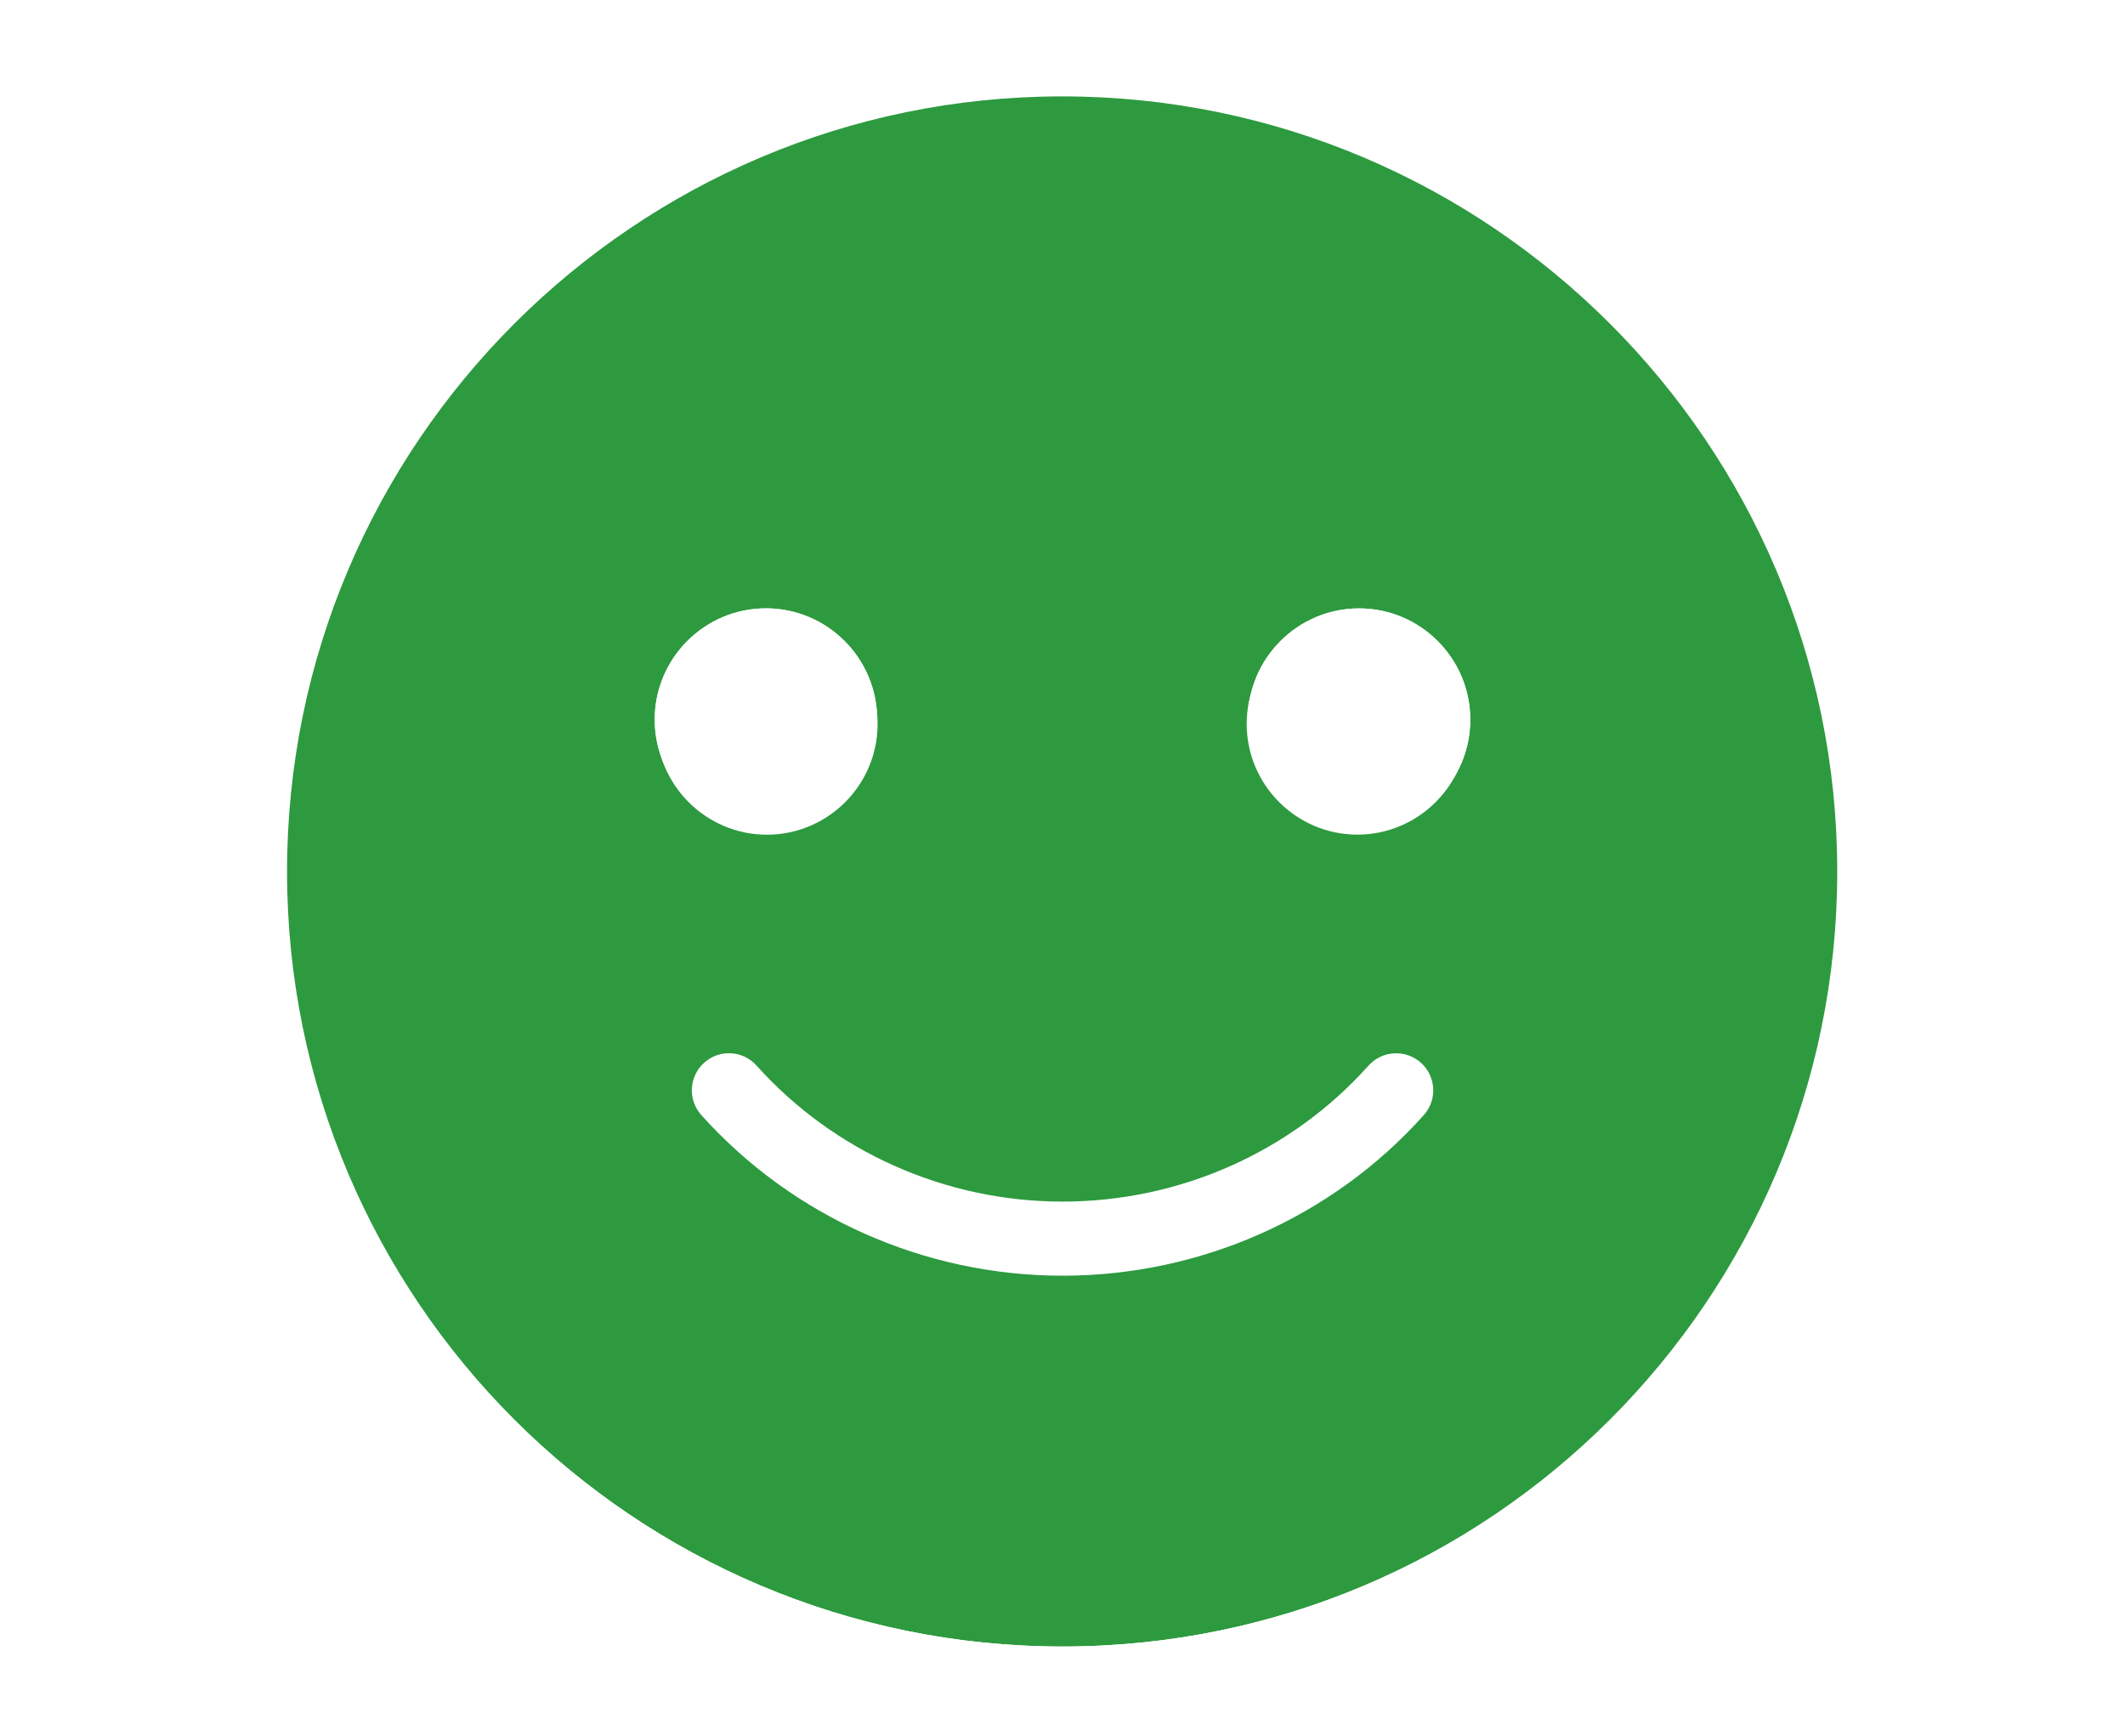 <?xml version="1.0" encoding="utf-8"?>
<!-- Generator: Adobe Illustrator 23.0.3, SVG Export Plug-In . SVG Version: 6.00 Build 0)  -->
<svg version="1.1" xmlns="http://www.w3.org/2000/svg" xmlns:xlink="http://www.w3.org/1999/xlink" x="0px" y="0px"
	 viewBox="0 0 329.21 268.87" style="enable-background:new 0 0 329.21 268.87;" xml:space="preserve">
<style type="text/css">
	.st0{fill:#2D9A3F;}
	.st1{fill:#FEBC20;}
	.st2{fill:#DB3535;}
	.st3{fill:#BCBEC0;}
	.st4{fill:#414042;}
	.st5{fill:#009444;}
	.st6{fill:#F7941D;}
	.st7{fill:#BE1E2D;}
	.st8{fill:#D1D3D4;}
	.st9{fill:none;stroke:#000000;stroke-miterlimit:10;}
	.st10{filter:url(#Adobe_OpacityMaskFilter);}
	.st11{mask:url(#SVGID_1_);fill:#DB3535;}
	.st12{filter:url(#Adobe_OpacityMaskFilter_1_);}
	.st13{mask:url(#SVGID_2_);fill:#FEBC20;}
	.st14{filter:url(#Adobe_OpacityMaskFilter_2_);}
	.st15{mask:url(#SVGID_3_);fill:#2D9A3F;}
	.st16{filter:url(#Adobe_OpacityMaskFilter_3_);}
	.st17{mask:url(#SVGID_4_);fill:#FEBC20;}
	.st18{filter:url(#Adobe_OpacityMaskFilter_4_);}
	.st19{mask:url(#SVGID_5_);fill:#DB3535;}
	.st20{filter:url(#Adobe_OpacityMaskFilter_5_);}
	.st21{mask:url(#SVGID_6_);fill:#2D9A3F;}
	.st22{filter:url(#Adobe_OpacityMaskFilter_6_);}
	.st23{mask:url(#SVGID_7_);fill:#FEBC20;}
	.st24{filter:url(#Adobe_OpacityMaskFilter_7_);}
	.st25{mask:url(#SVGID_8_);fill:#2D9A3F;}
	.st26{filter:url(#Adobe_OpacityMaskFilter_8_);}
	.st27{mask:url(#SVGID_9_);fill:#DB3535;}
	.st28{filter:url(#Adobe_OpacityMaskFilter_9_);}
	.st29{mask:url(#SVGID_10_);fill:#FEBC20;}
	.st30{filter:url(#Adobe_OpacityMaskFilter_10_);}
	.st31{mask:url(#SVGID_11_);fill:#2D9A3F;}
	.st32{filter:url(#Adobe_OpacityMaskFilter_11_);}
	.st33{mask:url(#SVGID_12_);fill:#FEBC20;}
	.st34{filter:url(#Adobe_OpacityMaskFilter_12_);}
	.st35{mask:url(#SVGID_13_);fill:#DB3535;}
	.st36{filter:url(#Adobe_OpacityMaskFilter_13_);}
	.st37{mask:url(#SVGID_14_);fill:#2D9A3F;}
	.st38{filter:url(#Adobe_OpacityMaskFilter_14_);}
	.st39{mask:url(#SVGID_15_);fill:#FEBC20;}
	.st40{filter:url(#Adobe_OpacityMaskFilter_15_);}
	.st41{mask:url(#SVGID_16_);fill:#2D9A3F;}
	.st42{filter:url(#Adobe_OpacityMaskFilter_16_);}
	.st43{mask:url(#SVGID_17_);fill:#DB3535;}
	.st44{filter:url(#Adobe_OpacityMaskFilter_17_);}
	.st45{mask:url(#SVGID_18_);fill:#FEBC20;}
	.st46{filter:url(#Adobe_OpacityMaskFilter_18_);}
	.st47{mask:url(#SVGID_19_);fill:#2D9A3F;}
	.st48{filter:url(#Adobe_OpacityMaskFilter_19_);}
	.st49{mask:url(#SVGID_20_);fill:#FEBC20;}
	.st50{filter:url(#Adobe_OpacityMaskFilter_20_);}
	.st51{mask:url(#SVGID_21_);fill:#DB3535;}
	.st52{filter:url(#Adobe_OpacityMaskFilter_21_);}
	.st53{mask:url(#SVGID_22_);fill:#2D9A3F;}
	.st54{filter:url(#Adobe_OpacityMaskFilter_22_);}
	.st55{mask:url(#SVGID_23_);fill:#FEBC20;}
	.st56{filter:url(#Adobe_OpacityMaskFilter_23_);}
	.st57{mask:url(#SVGID_24_);fill:#2D9A3F;}
	.st58{fill:none;stroke:#FFFFFF;stroke-miterlimit:10;}
	.st59{filter:url(#Adobe_OpacityMaskFilter_24_);}
	.st60{mask:url(#SVGID_25_);fill:#DB3535;}
	.st61{filter:url(#Adobe_OpacityMaskFilter_25_);}
	.st62{mask:url(#SVGID_26_);fill:#FEBC20;}
	.st63{filter:url(#Adobe_OpacityMaskFilter_26_);}
	.st64{mask:url(#SVGID_27_);fill:#2D9A3F;}
	.st65{filter:url(#Adobe_OpacityMaskFilter_27_);}
	.st66{mask:url(#SVGID_28_);fill:#FEBC20;}
	.st67{filter:url(#Adobe_OpacityMaskFilter_28_);}
	.st68{mask:url(#SVGID_29_);fill:#DB3535;}
	.st69{filter:url(#Adobe_OpacityMaskFilter_29_);}
	.st70{mask:url(#SVGID_30_);fill:#2D9A3F;}
	.st71{filter:url(#Adobe_OpacityMaskFilter_30_);}
	.st72{mask:url(#SVGID_31_);fill:#FEBC20;}
	.st73{filter:url(#Adobe_OpacityMaskFilter_31_);}
	.st74{mask:url(#SVGID_32_);fill:#2D9A3F;}
	.st75{fill:none;stroke:#FFFFFF;stroke-width:2;stroke-miterlimit:10;}
	.st76{fill:none;stroke:#FFFFFF;stroke-width:2;stroke-miterlimit:10;stroke-dasharray:8.844,1.965;}
	.st77{fill:none;stroke:#000000;stroke-width:0.5;stroke-miterlimit:10;}
	.st78{fill:none;stroke:#FFFFFF;stroke-width:2;stroke-miterlimit:10;stroke-dasharray:9.141,2.031;}
	.st79{fill:none;stroke:#DB3535;stroke-width:41;stroke-miterlimit:10;}
	.st80{fill:none;stroke:#FEBC20;stroke-width:41;stroke-miterlimit:10;}
	.st81{fill:none;stroke:#FEBC20;stroke-width:41;stroke-linecap:round;stroke-miterlimit:10;}
	.st82{fill:none;stroke:#414042;stroke-width:4;stroke-miterlimit:10;}
	.st83{fill:none;stroke:#A7A9AC;stroke-width:2;stroke-miterlimit:10;}
	.st84{filter:url(#Adobe_OpacityMaskFilter_32_);}
	.st85{mask:url(#SVGID_33_);fill:#DB3535;}
	.st86{filter:url(#Adobe_OpacityMaskFilter_33_);}
	.st87{mask:url(#SVGID_34_);fill:#FEBC20;}
	.st88{filter:url(#Adobe_OpacityMaskFilter_34_);}
	.st89{mask:url(#SVGID_35_);fill:#2D9A3F;}
	.st90{filter:url(#Adobe_OpacityMaskFilter_35_);}
	.st91{mask:url(#SVGID_36_);fill:#FEBC20;}
	.st92{filter:url(#Adobe_OpacityMaskFilter_36_);}
	.st93{mask:url(#SVGID_37_);fill:#DB3535;}
	.st94{filter:url(#Adobe_OpacityMaskFilter_37_);}
	.st95{mask:url(#SVGID_38_);fill:#2D9A3F;}
	.st96{filter:url(#Adobe_OpacityMaskFilter_38_);}
	.st97{mask:url(#SVGID_39_);fill:#FEBC20;}
	.st98{filter:url(#Adobe_OpacityMaskFilter_39_);}
	.st99{mask:url(#SVGID_40_);fill:#2D9A3F;}
	.st100{fill:none;stroke:#FFFFFF;stroke-width:5;stroke-miterlimit:10;}
	.st101{filter:url(#Adobe_OpacityMaskFilter_40_);}
	.st102{mask:url(#SVGID_41_);fill:#DB3535;}
	.st103{filter:url(#Adobe_OpacityMaskFilter_41_);}
	.st104{mask:url(#SVGID_42_);fill:#FEBC20;}
	.st105{filter:url(#Adobe_OpacityMaskFilter_42_);}
	.st106{mask:url(#SVGID_43_);fill:#2D9A3F;}
	.st107{filter:url(#Adobe_OpacityMaskFilter_43_);}
	.st108{mask:url(#SVGID_44_);fill:#FEBC20;}
	.st109{filter:url(#Adobe_OpacityMaskFilter_44_);}
	.st110{mask:url(#SVGID_45_);fill:#DB3535;}
	.st111{filter:url(#Adobe_OpacityMaskFilter_45_);}
	.st112{mask:url(#SVGID_46_);fill:#2D9A3F;}
	.st113{filter:url(#Adobe_OpacityMaskFilter_46_);}
	.st114{mask:url(#SVGID_47_);fill:#FEBC20;}
	.st115{filter:url(#Adobe_OpacityMaskFilter_47_);}
	.st116{mask:url(#SVGID_48_);fill:#2D9A3F;}
	.st117{filter:url(#Adobe_OpacityMaskFilter_48_);}
	.st118{mask:url(#SVGID_49_);fill:#DB3535;}
	.st119{filter:url(#Adobe_OpacityMaskFilter_49_);}
	.st120{mask:url(#SVGID_50_);fill:#FEBC20;}
	.st121{filter:url(#Adobe_OpacityMaskFilter_50_);}
	.st122{mask:url(#SVGID_51_);fill:#2D9A3F;}
	.st123{filter:url(#Adobe_OpacityMaskFilter_51_);}
	.st124{mask:url(#SVGID_52_);fill:#FEBC20;}
	.st125{filter:url(#Adobe_OpacityMaskFilter_52_);}
	.st126{mask:url(#SVGID_53_);fill:#DB3535;}
	.st127{filter:url(#Adobe_OpacityMaskFilter_53_);}
	.st128{mask:url(#SVGID_54_);fill:#2D9A3F;}
	.st129{filter:url(#Adobe_OpacityMaskFilter_54_);}
	.st130{mask:url(#SVGID_55_);fill:#FEBC20;}
	.st131{filter:url(#Adobe_OpacityMaskFilter_55_);}
	.st132{mask:url(#SVGID_56_);fill:#2D9A3F;}
	.st133{filter:url(#Adobe_OpacityMaskFilter_56_);}
	.st134{mask:url(#SVGID_57_);fill:#DB3535;}
	.st135{filter:url(#Adobe_OpacityMaskFilter_57_);}
	.st136{mask:url(#SVGID_58_);fill:#FEBC20;}
	.st137{filter:url(#Adobe_OpacityMaskFilter_58_);}
	.st138{mask:url(#SVGID_59_);fill:#2D9A3F;}
	.st139{filter:url(#Adobe_OpacityMaskFilter_59_);}
	.st140{mask:url(#SVGID_60_);fill:#FEBC20;}
	.st141{filter:url(#Adobe_OpacityMaskFilter_60_);}
	.st142{mask:url(#SVGID_61_);fill:#DB3535;}
	.st143{filter:url(#Adobe_OpacityMaskFilter_61_);}
	.st144{mask:url(#SVGID_62_);fill:#2D9A3F;}
	.st145{filter:url(#Adobe_OpacityMaskFilter_62_);}
	.st146{mask:url(#SVGID_63_);fill:#FEBC20;}
	.st147{filter:url(#Adobe_OpacityMaskFilter_63_);}
	.st148{mask:url(#SVGID_64_);fill:#2D9A3F;}
	.st149{filter:url(#Adobe_OpacityMaskFilter_64_);}
	.st150{mask:url(#SVGID_65_);fill:#DB3535;}
	.st151{filter:url(#Adobe_OpacityMaskFilter_65_);}
	.st152{mask:url(#SVGID_66_);fill:#FEBC20;}
	.st153{filter:url(#Adobe_OpacityMaskFilter_66_);}
	.st154{mask:url(#SVGID_67_);fill:#2D9A3F;}
	.st155{filter:url(#Adobe_OpacityMaskFilter_67_);}
	.st156{mask:url(#SVGID_68_);fill:#FEBC20;}
	.st157{filter:url(#Adobe_OpacityMaskFilter_68_);}
	.st158{mask:url(#SVGID_69_);fill:#DB3535;}
	.st159{filter:url(#Adobe_OpacityMaskFilter_69_);}
	.st160{mask:url(#SVGID_70_);fill:#2D9A3F;}
	.st161{filter:url(#Adobe_OpacityMaskFilter_70_);}
	.st162{mask:url(#SVGID_71_);fill:#FEBC20;}
	.st163{filter:url(#Adobe_OpacityMaskFilter_71_);}
	.st164{mask:url(#SVGID_72_);fill:#2D9A3F;}
	.st165{fill:#939598;}
	.st166{fill:none;stroke:#FEBC20;stroke-width:25;stroke-miterlimit:10;}
	.st167{fill:#F1F2F2;}
	.st168{fill:#DBA2A3;}
	.st169{fill:#58595B;}
	.st170{fill:#E6E6E6;}
	.st171{fill:none;stroke:#DB3535;stroke-width:25;stroke-miterlimit:10;}
	.st172{opacity:0.3;fill:none;stroke:#BCBEC0;stroke-width:41;stroke-miterlimit:10;}
	.st173{opacity:0.1;fill:none;stroke:#2D9A3F;stroke-width:41;stroke-miterlimit:10;}
	.st174{opacity:0.1;fill:none;stroke:#FEBC20;stroke-width:41;stroke-miterlimit:10;}
	.st175{opacity:0.1;fill:none;stroke:#DB3535;stroke-width:41;stroke-miterlimit:10;}
	.st176{opacity:0.54;fill:none;stroke:#F1F2F2;stroke-linecap:round;stroke-miterlimit:10;}
	.st177{fill:none;stroke:#2D9A3F;stroke-width:41;stroke-linecap:round;stroke-miterlimit:10;}
	.st178{fill:none;stroke:#DB3535;stroke-width:41;stroke-linecap:round;stroke-miterlimit:10;}
	.st179{fill:none;stroke:#2D9A3F;stroke-width:41;stroke-miterlimit:10;}
	.st180{fill:none;stroke:#414042;stroke-linecap:round;stroke-miterlimit:10;}
	.st181{fill:none;stroke:#FEBC20;stroke-width:28;stroke-miterlimit:10;}
	.st182{fill:none;stroke:#DB3535;stroke-width:28;stroke-miterlimit:10;}
	.st183{fill:none;stroke:#2D9A3F;stroke-width:28;stroke-miterlimit:10;}
	.st184{fill:none;stroke:#FFFFFF;stroke-width:4;stroke-miterlimit:10;}
	.st185{fill:none;stroke:#2D9A3F;stroke-width:25;stroke-miterlimit:10;}
	.st186{fill:none;stroke:#FEBC20;stroke-width:25;stroke-linecap:round;stroke-miterlimit:10;}
	.st187{opacity:0.49;}
	.st188{opacity:0.79;}
	.st189{fill:#FEE19E;}
	.st190{fill:#95CE93;}
	.st191{opacity:0.71;}
	.st192{opacity:0.74;}
	.st193{fill:#FFFFFF;}
	.st194{fill:none;stroke:#FEBC20;stroke-width:0.25;stroke-miterlimit:10;}
	.st195{filter:url(#Adobe_OpacityMaskFilter_72_);}
	.st196{mask:url(#SVGID_73_);fill:#DB3535;}
	.st197{filter:url(#Adobe_OpacityMaskFilter_73_);}
	.st198{mask:url(#SVGID_74_);fill:#FEBC20;}
	.st199{filter:url(#Adobe_OpacityMaskFilter_74_);}
	.st200{mask:url(#SVGID_75_);fill:#2D9A3F;}
	.st201{filter:url(#Adobe_OpacityMaskFilter_75_);}
	.st202{mask:url(#SVGID_76_);fill:#FEBC20;}
	.st203{filter:url(#Adobe_OpacityMaskFilter_76_);}
	.st204{mask:url(#SVGID_77_);fill:#DB3535;}
	.st205{filter:url(#Adobe_OpacityMaskFilter_77_);}
	.st206{mask:url(#SVGID_78_);fill:#2D9A3F;}
	.st207{filter:url(#Adobe_OpacityMaskFilter_78_);}
	.st208{mask:url(#SVGID_79_);fill:#FEBC20;}
	.st209{filter:url(#Adobe_OpacityMaskFilter_79_);}
	.st210{mask:url(#SVGID_80_);fill:#2D9A3F;}
	.st211{filter:url(#Adobe_OpacityMaskFilter_80_);}
	.st212{mask:url(#SVGID_81_);fill:#2D9A3F;}
	.st213{filter:url(#Adobe_OpacityMaskFilter_81_);}
	.st214{mask:url(#SVGID_82_);fill:#FEBC20;}
	.st215{filter:url(#Adobe_OpacityMaskFilter_82_);}
	.st216{mask:url(#SVGID_83_);fill:#DB3535;}
	.st217{filter:url(#Adobe_OpacityMaskFilter_83_);}
	.st218{mask:url(#SVGID_84_);fill:#2D9A3F;}
	.st219{filter:url(#Adobe_OpacityMaskFilter_84_);}
	.st220{mask:url(#SVGID_85_);fill:#FEBC20;}
	.st221{filter:url(#Adobe_OpacityMaskFilter_85_);}
	.st222{mask:url(#SVGID_86_);fill:#2D9A3F;}
	.st223{filter:url(#Adobe_OpacityMaskFilter_86_);}
	.st224{mask:url(#SVGID_87_);fill:#DB3535;}
	.st225{filter:url(#Adobe_OpacityMaskFilter_87_);}
	.st226{mask:url(#SVGID_88_);fill:#FEBC20;}
	.st227{filter:url(#Adobe_OpacityMaskFilter_88_);}
	.st228{mask:url(#SVGID_89_);fill:#2D9A3F;}
	.st229{filter:url(#Adobe_OpacityMaskFilter_89_);}
	.st230{mask:url(#SVGID_90_);fill:#FEBC20;}
	.st231{filter:url(#Adobe_OpacityMaskFilter_90_);}
	.st232{mask:url(#SVGID_91_);fill:#DB3535;}
	.st233{filter:url(#Adobe_OpacityMaskFilter_91_);}
	.st234{mask:url(#SVGID_92_);fill:#2D9A3F;}
	.st235{filter:url(#Adobe_OpacityMaskFilter_92_);}
	.st236{mask:url(#SVGID_93_);fill:#FEBC20;}
	.st237{filter:url(#Adobe_OpacityMaskFilter_93_);}
	.st238{mask:url(#SVGID_94_);fill:#2D9A3F;}
	.st239{filter:url(#Adobe_OpacityMaskFilter_94_);}
	.st240{mask:url(#SVGID_95_);fill:#2D9A3F;}
	.st241{filter:url(#Adobe_OpacityMaskFilter_95_);}
	.st242{mask:url(#SVGID_96_);fill:#FEBC20;}
	.st243{filter:url(#Adobe_OpacityMaskFilter_96_);}
	.st244{mask:url(#SVGID_97_);fill:#DB3535;}
	.st245{filter:url(#Adobe_OpacityMaskFilter_97_);}
	.st246{mask:url(#SVGID_98_);fill:#2D9A3F;}
	.st247{filter:url(#Adobe_OpacityMaskFilter_98_);}
	.st248{mask:url(#SVGID_99_);fill:#FEBC20;}
	.st249{filter:url(#Adobe_OpacityMaskFilter_99_);}
	.st250{mask:url(#SVGID_100_);fill:#2D9A3F;}
	.st251{filter:url(#Adobe_OpacityMaskFilter_100_);}
	.st252{mask:url(#SVGID_101_);fill:#DB3535;}
	.st253{filter:url(#Adobe_OpacityMaskFilter_101_);}
	.st254{mask:url(#SVGID_102_);fill:#FEBC20;}
	.st255{filter:url(#Adobe_OpacityMaskFilter_102_);}
	.st256{mask:url(#SVGID_103_);fill:#2D9A3F;}
	.st257{filter:url(#Adobe_OpacityMaskFilter_103_);}
	.st258{mask:url(#SVGID_104_);fill:#FEBC20;}
	.st259{filter:url(#Adobe_OpacityMaskFilter_104_);}
	.st260{mask:url(#SVGID_105_);fill:#DB3535;}
	.st261{filter:url(#Adobe_OpacityMaskFilter_105_);}
	.st262{mask:url(#SVGID_106_);fill:#2D9A3F;}
	.st263{filter:url(#Adobe_OpacityMaskFilter_106_);}
	.st264{mask:url(#SVGID_107_);fill:#FEBC20;}
	.st265{filter:url(#Adobe_OpacityMaskFilter_107_);}
	.st266{mask:url(#SVGID_108_);fill:#2D9A3F;}
	.st267{filter:url(#Adobe_OpacityMaskFilter_108_);}
	.st268{mask:url(#SVGID_109_);fill:#2D9A3F;}
	.st269{filter:url(#Adobe_OpacityMaskFilter_109_);}
	.st270{mask:url(#SVGID_110_);fill:#FEBC20;}
	.st271{filter:url(#Adobe_OpacityMaskFilter_110_);}
	.st272{mask:url(#SVGID_111_);fill:#DB3535;}
	.st273{filter:url(#Adobe_OpacityMaskFilter_111_);}
	.st274{mask:url(#SVGID_112_);fill:#2D9A3F;}
	.st275{filter:url(#Adobe_OpacityMaskFilter_112_);}
	.st276{mask:url(#SVGID_113_);fill:#FEBC20;}
	.st277{filter:url(#Adobe_OpacityMaskFilter_113_);}
	.st278{mask:url(#SVGID_114_);fill:#2D9A3F;}
	.st279{filter:url(#Adobe_OpacityMaskFilter_114_);}
	.st280{mask:url(#SVGID_115_);fill:#DB3535;}
	.st281{filter:url(#Adobe_OpacityMaskFilter_115_);}
	.st282{mask:url(#SVGID_116_);fill:#FEBC20;}
	.st283{filter:url(#Adobe_OpacityMaskFilter_116_);}
	.st284{mask:url(#SVGID_117_);fill:#2D9A3F;}
	.st285{filter:url(#Adobe_OpacityMaskFilter_117_);}
	.st286{mask:url(#SVGID_118_);fill:#FEBC20;}
	.st287{filter:url(#Adobe_OpacityMaskFilter_118_);}
	.st288{mask:url(#SVGID_119_);fill:#DB3535;}
	.st289{filter:url(#Adobe_OpacityMaskFilter_119_);}
	.st290{mask:url(#SVGID_120_);fill:#2D9A3F;}
	.st291{filter:url(#Adobe_OpacityMaskFilter_120_);}
	.st292{mask:url(#SVGID_121_);fill:#FEBC20;}
	.st293{filter:url(#Adobe_OpacityMaskFilter_121_);}
	.st294{mask:url(#SVGID_122_);fill:#2D9A3F;}
	.st295{filter:url(#Adobe_OpacityMaskFilter_122_);}
	.st296{mask:url(#SVGID_123_);fill:#2D9A3F;}
	.st297{filter:url(#Adobe_OpacityMaskFilter_123_);}
	.st298{mask:url(#SVGID_124_);fill:#FEBC20;}
	.st299{filter:url(#Adobe_OpacityMaskFilter_124_);}
	.st300{mask:url(#SVGID_125_);fill:#DB3535;}
	.st301{filter:url(#Adobe_OpacityMaskFilter_125_);}
	.st302{mask:url(#SVGID_126_);fill:#2D9A3F;}
	.st303{filter:url(#Adobe_OpacityMaskFilter_126_);}
	.st304{mask:url(#SVGID_127_);fill:#FEBC20;}
	.st305{filter:url(#Adobe_OpacityMaskFilter_127_);}
	.st306{mask:url(#SVGID_128_);fill:#2D9A3F;}
	.st307{filter:url(#Adobe_OpacityMaskFilter_128_);}
	.st308{mask:url(#SVGID_129_);fill:#DB3535;}
	.st309{filter:url(#Adobe_OpacityMaskFilter_129_);}
	.st310{mask:url(#SVGID_130_);fill:#FEBC20;}
	.st311{filter:url(#Adobe_OpacityMaskFilter_130_);}
	.st312{mask:url(#SVGID_131_);fill:#2D9A3F;}
	.st313{filter:url(#Adobe_OpacityMaskFilter_131_);}
	.st314{mask:url(#SVGID_132_);fill:#FEBC20;}
	.st315{filter:url(#Adobe_OpacityMaskFilter_132_);}
	.st316{mask:url(#SVGID_133_);fill:#DB3535;}
	.st317{filter:url(#Adobe_OpacityMaskFilter_133_);}
	.st318{mask:url(#SVGID_134_);fill:#2D9A3F;}
	.st319{filter:url(#Adobe_OpacityMaskFilter_134_);}
	.st320{mask:url(#SVGID_135_);fill:#DB3535;}
	.st321{filter:url(#Adobe_OpacityMaskFilter_135_);}
	.st322{mask:url(#SVGID_136_);fill:#FEBC20;}
	.st323{filter:url(#Adobe_OpacityMaskFilter_136_);}
	.st324{mask:url(#SVGID_137_);fill:#2D9A3F;}
	.st325{filter:url(#Adobe_OpacityMaskFilter_137_);}
	.st326{mask:url(#SVGID_138_);fill:#FEBC20;}
	.st327{filter:url(#Adobe_OpacityMaskFilter_138_);}
	.st328{mask:url(#SVGID_139_);fill:#DB3535;}
	.st329{filter:url(#Adobe_OpacityMaskFilter_139_);}
	.st330{mask:url(#SVGID_140_);fill:#2D9A3F;}
	.st331{filter:url(#Adobe_OpacityMaskFilter_140_);}
	.st332{mask:url(#SVGID_141_);fill:#DB3535;}
	.st333{filter:url(#Adobe_OpacityMaskFilter_141_);}
	.st334{mask:url(#SVGID_142_);fill:#FEBC20;}
	.st335{filter:url(#Adobe_OpacityMaskFilter_142_);}
	.st336{mask:url(#SVGID_143_);fill:#FEBC20;}
	.st337{filter:url(#Adobe_OpacityMaskFilter_143_);}
	.st338{mask:url(#SVGID_144_);fill:#FEBC20;}
	.st339{filter:url(#Adobe_OpacityMaskFilter_144_);}
	.st340{mask:url(#SVGID_145_);fill:#2D9A3F;}
	.st341{filter:url(#Adobe_OpacityMaskFilter_145_);}
	.st342{mask:url(#SVGID_146_);fill:#FEBC20;}
	.st343{filter:url(#Adobe_OpacityMaskFilter_146_);}
	.st344{mask:url(#SVGID_147_);fill:#DB3535;}
	.st345{filter:url(#Adobe_OpacityMaskFilter_147_);}
	.st346{mask:url(#SVGID_148_);fill:#2D9A3F;}
	.st347{filter:url(#Adobe_OpacityMaskFilter_148_);}
	.st348{mask:url(#SVGID_149_);fill:#2D9A3F;}
	.st349{filter:url(#Adobe_OpacityMaskFilter_149_);}
	.st350{mask:url(#SVGID_150_);fill:#FEBC20;}
	.st351{filter:url(#Adobe_OpacityMaskFilter_150_);}
	.st352{mask:url(#SVGID_151_);fill:#2D9A3F;}
	.st353{filter:url(#Adobe_OpacityMaskFilter_151_);}
	.st354{mask:url(#SVGID_152_);fill:#FEBC20;}
	.st355{filter:url(#Adobe_OpacityMaskFilter_152_);}
	.st356{mask:url(#SVGID_153_);fill:#DB3535;}
	.st357{filter:url(#Adobe_OpacityMaskFilter_153_);}
	.st358{mask:url(#SVGID_154_);fill:#2D9A3F;}
	.st359{filter:url(#Adobe_OpacityMaskFilter_154_);}
	.st360{mask:url(#SVGID_155_);fill:#2D9A3F;}
	.st361{filter:url(#Adobe_OpacityMaskFilter_155_);}
	.st362{mask:url(#SVGID_156_);fill:#FEBC20;}
	.st363{filter:url(#Adobe_OpacityMaskFilter_156_);}
	.st364{mask:url(#SVGID_157_);fill:#DB3535;}
	.st365{filter:url(#Adobe_OpacityMaskFilter_157_);}
	.st366{mask:url(#SVGID_158_);fill:#FEBC20;}
	.st367{filter:url(#Adobe_OpacityMaskFilter_158_);}
	.st368{mask:url(#SVGID_159_);fill:#FEBC20;}
	.st369{filter:url(#Adobe_OpacityMaskFilter_159_);}
	.st370{mask:url(#SVGID_160_);fill:#FEBC20;}
	.st371{filter:url(#Adobe_OpacityMaskFilter_160_);}
	.st372{mask:url(#SVGID_161_);fill:#DB3535;}
	.st373{filter:url(#Adobe_OpacityMaskFilter_161_);}
	.st374{mask:url(#SVGID_162_);fill:#FEBC20;}
	.st375{filter:url(#Adobe_OpacityMaskFilter_162_);}
	.st376{mask:url(#SVGID_163_);fill:#2D9A3F;}
	.st377{filter:url(#Adobe_OpacityMaskFilter_163_);}
	.st378{mask:url(#SVGID_164_);fill:#FEBC20;}
	.st379{filter:url(#Adobe_OpacityMaskFilter_164_);}
	.st380{mask:url(#SVGID_165_);fill:#FEBC20;}
	.st381{filter:url(#Adobe_OpacityMaskFilter_165_);}
	.st382{mask:url(#SVGID_166_);fill:#FEBC20;}
	.st383{filter:url(#Adobe_OpacityMaskFilter_166_);}
	.st384{mask:url(#SVGID_167_);fill:#DB3535;}
	.st385{filter:url(#Adobe_OpacityMaskFilter_167_);}
	.st386{mask:url(#SVGID_168_);fill:#FEBC20;}
	.st387{filter:url(#Adobe_OpacityMaskFilter_168_);}
	.st388{mask:url(#SVGID_169_);fill:#2D9A3F;}
	.st389{filter:url(#Adobe_OpacityMaskFilter_169_);}
	.st390{mask:url(#SVGID_170_);fill:#FEBC20;}
	.st391{filter:url(#Adobe_OpacityMaskFilter_170_);}
	.st392{mask:url(#SVGID_171_);fill:#2D9A3F;}
	.st393{filter:url(#Adobe_OpacityMaskFilter_171_);}
	.st394{mask:url(#SVGID_172_);fill:#2D9A3F;}
	.st395{filter:url(#Adobe_OpacityMaskFilter_172_);}
	.st396{mask:url(#SVGID_173_);fill:#2D9A3F;}
	.st397{filter:url(#Adobe_OpacityMaskFilter_173_);}
	.st398{mask:url(#SVGID_174_);fill:#FEBC20;}
	.st399{filter:url(#Adobe_OpacityMaskFilter_174_);}
	.st400{mask:url(#SVGID_175_);fill:#DB3535;}
	.st401{filter:url(#Adobe_OpacityMaskFilter_175_);}
	.st402{mask:url(#SVGID_176_);fill:#FEBC20;}
	.st403{filter:url(#Adobe_OpacityMaskFilter_176_);}
	.st404{mask:url(#SVGID_177_);fill:#2D9A3F;}
	.st405{filter:url(#Adobe_OpacityMaskFilter_177_);}
	.st406{mask:url(#SVGID_178_);fill:#2D9A3F;}
	.st407{filter:url(#Adobe_OpacityMaskFilter_178_);}
	.st408{mask:url(#SVGID_179_);fill:#2D9A3F;}
	.st409{filter:url(#Adobe_OpacityMaskFilter_179_);}
	.st410{mask:url(#SVGID_180_);fill:#FEBC20;}
	.st411{filter:url(#Adobe_OpacityMaskFilter_180_);}
	.st412{mask:url(#SVGID_181_);fill:#DB3535;}
	.st413{filter:url(#Adobe_OpacityMaskFilter_181_);}
	.st414{mask:url(#SVGID_182_);fill:#FEBC20;}
	.st415{filter:url(#Adobe_OpacityMaskFilter_182_);}
	.st416{mask:url(#SVGID_183_);fill:#2D9A3F;}
	.st417{filter:url(#Adobe_OpacityMaskFilter_183_);}
	.st418{mask:url(#SVGID_184_);fill:#2D9A3F;}
	.st419{filter:url(#Adobe_OpacityMaskFilter_184_);}
	.st420{mask:url(#SVGID_185_);fill:#DB3535;}
	.st421{filter:url(#Adobe_OpacityMaskFilter_185_);}
	.st422{mask:url(#SVGID_186_);fill:#FEBC20;}
	.st423{filter:url(#Adobe_OpacityMaskFilter_186_);}
	.st424{mask:url(#SVGID_187_);fill:#2D9A3F;}
	.st425{filter:url(#Adobe_OpacityMaskFilter_187_);}
	.st426{mask:url(#SVGID_188_);fill:#FEBC20;}
	.st427{filter:url(#Adobe_OpacityMaskFilter_188_);}
	.st428{mask:url(#SVGID_189_);fill:#DB3535;}
	.st429{filter:url(#Adobe_OpacityMaskFilter_189_);}
	.st430{mask:url(#SVGID_190_);fill:#2D9A3F;}
	.st431{filter:url(#Adobe_OpacityMaskFilter_190_);}
	.st432{mask:url(#SVGID_191_);fill:#FEBC20;}
	.st433{filter:url(#Adobe_OpacityMaskFilter_191_);}
	.st434{mask:url(#SVGID_192_);fill:#2D9A3F;}
	.st435{filter:url(#Adobe_OpacityMaskFilter_192_);}
	.st436{mask:url(#SVGID_193_);fill:#2D9A3F;}
	.st437{filter:url(#Adobe_OpacityMaskFilter_193_);}
	.st438{mask:url(#SVGID_194_);fill:#FEBC20;}
	.st439{filter:url(#Adobe_OpacityMaskFilter_194_);}
	.st440{mask:url(#SVGID_195_);fill:#DB3535;}
	.st441{fill:none;stroke:#FFFFFF;stroke-width:2;stroke-linecap:round;stroke-miterlimit:10;}
	.st442{filter:url(#Adobe_OpacityMaskFilter_195_);}
	.st443{mask:url(#SVGID_196_);fill:#2D9A3F;}
	.st444{filter:url(#Adobe_OpacityMaskFilter_196_);}
	.st445{mask:url(#SVGID_197_);fill:#FEBC20;}
	.st446{filter:url(#Adobe_OpacityMaskFilter_197_);}
	.st447{mask:url(#SVGID_198_);fill:#2D9A3F;}
	.st448{fill:#ED1C24;stroke:#FFFFFF;stroke-width:2;stroke-linecap:round;stroke-miterlimit:10;}
	.st449{fill:#F04E23;}
	.st450{fill:#F79463;}
	.st451{filter:url(#Adobe_OpacityMaskFilter_198_);}
	.st452{mask:url(#SVGID_199_);fill:#FFD69B;}
	.st453{filter:url(#Adobe_OpacityMaskFilter_199_);}
	.st454{mask:url(#SVGID_200_);fill:#F79463;}
	.st455{filter:url(#Adobe_OpacityMaskFilter_200_);}
	.st456{mask:url(#SVGID_201_);fill:#F04E23;}
	.st457{filter:url(#Adobe_OpacityMaskFilter_201_);}
	.st458{mask:url(#SVGID_202_);fill:#FFD69B;}
	.st459{filter:url(#Adobe_OpacityMaskFilter_202_);}
	.st460{mask:url(#SVGID_203_);fill:#F79463;}
	.st461{filter:url(#Adobe_OpacityMaskFilter_203_);}
	.st462{mask:url(#SVGID_204_);fill:#FFD69B;}
	.st463{fill:#F79463;stroke:#FFFFFF;stroke-width:4;stroke-miterlimit:10;}
	.st464{filter:url(#Adobe_OpacityMaskFilter_204_);}
	.st465{mask:url(#SVGID_205_);fill:#FFD69B;}
	.st466{filter:url(#Adobe_OpacityMaskFilter_205_);}
	.st467{mask:url(#SVGID_206_);fill:#F79463;}
	.st468{filter:url(#Adobe_OpacityMaskFilter_206_);}
	.st469{mask:url(#SVGID_207_);fill:#F04E23;}
	.st470{filter:url(#Adobe_OpacityMaskFilter_207_);}
	.st471{mask:url(#SVGID_208_);fill:#FFD69B;}
	.st472{filter:url(#Adobe_OpacityMaskFilter_208_);}
	.st473{mask:url(#SVGID_209_);fill:#F79463;}
	.st474{filter:url(#Adobe_OpacityMaskFilter_209_);}
	.st475{mask:url(#SVGID_210_);fill:#FFD69B;}
	.st476{fill:#808285;}
</style>
<g id="Layer_1">
	<circle class="st0" cx="164.55" cy="135.01" r="122.76"/>
</g>
<g id="Layer_2">
	<g>
		<path class="st193" d="M164.61,2.35C91.77,2.35,32.52,61.6,32.52,134.44s59.26,132.09,132.09,132.09S296.7,207.27,296.7,134.44
			S237.44,2.35,164.61,2.35z M164.61,255.04c-66.5,0-120.6-54.1-120.6-120.6s54.1-120.6,120.6-120.6s120.6,54.1,120.6,120.6
			S231.11,255.04,164.61,255.04z"/>
		<path class="st193" d="M135.89,111.46c0-9.5-7.73-17.23-17.23-17.23s-17.23,7.73-17.23,17.23s7.73,17.23,17.23,17.23
			S135.89,120.96,135.89,111.46z"/>
		<path class="st193" d="M210.55,94.24c-9.5,0-17.23,7.73-17.23,17.23s7.73,17.23,17.23,17.23s17.23-7.73,17.23-17.23
			S220.05,94.24,210.55,94.24z"/>
	</g>
	<g>
		<path class="st193" d="M164.55,3.5c-72.52,0-131.51,59-131.51,131.51s59,131.51,131.51,131.51c72.52,0,131.51-59,131.51-131.51
			S237.07,3.5,164.55,3.5z M164.55,255.09c-66.21,0-120.08-53.86-120.08-120.08S98.33,14.93,164.55,14.93
			c66.21,0,120.08,53.86,120.08,120.08S230.76,255.09,164.55,255.09z"/>
		<path class="st193" d="M135.96,112.14c0-9.46-7.7-17.15-17.15-17.15s-17.15,7.7-17.15,17.15s7.7,17.15,17.15,17.15
			S135.96,121.6,135.96,112.14z"/>
		<path class="st193" d="M210.29,94.98c-9.46,0-17.15,7.7-17.15,17.15s7.7,17.15,17.15,17.15c9.46,0,17.15-7.7,17.15-17.15
			S219.75,94.98,210.29,94.98z"/>
	</g>
	<g>
		<path class="st193" d="M164.61,2.35C91.77,2.35,32.52,61.6,32.52,134.44s59.26,132.09,132.09,132.09S296.7,207.27,296.7,134.44
			S237.44,2.35,164.61,2.35z M164.61,255.04c-66.5,0-120.6-54.1-120.6-120.6s54.1-120.6,120.6-120.6s120.6,54.1,120.6,120.6
			S231.11,255.04,164.61,255.04z"/>
		<path class="st193" d="M135.89,111.46c0-9.5-7.73-17.23-17.23-17.23s-17.23,7.73-17.23,17.23s7.73,17.23,17.23,17.23
			S135.89,120.96,135.89,111.46z"/>
		<path class="st193" d="M210.55,94.24c-9.5,0-17.23,7.73-17.23,17.23s7.73,17.23,17.23,17.23s17.23-7.73,17.23-17.23
			S220.05,94.24,210.55,94.24z"/>
		<path class="st193" d="M212.01,165.06c-11.97,13.39-29.24,21.06-47.4,21.06c-18.11,0-35.39-7.68-47.41-21.07
			c-2.12-2.37-5.75-2.56-8.11-0.44c-2.36,2.12-2.56,5.75-0.44,8.11c14.2,15.81,34.6,24.88,55.96,24.88
			c21.42,0,41.82-9.07,55.97-24.88c2.11-2.37,1.91-5.99-0.45-8.11C217.75,162.5,214.12,162.7,212.01,165.06z"/>
	</g>
</g>
<g id="Layer_3">
</g>
</svg>
